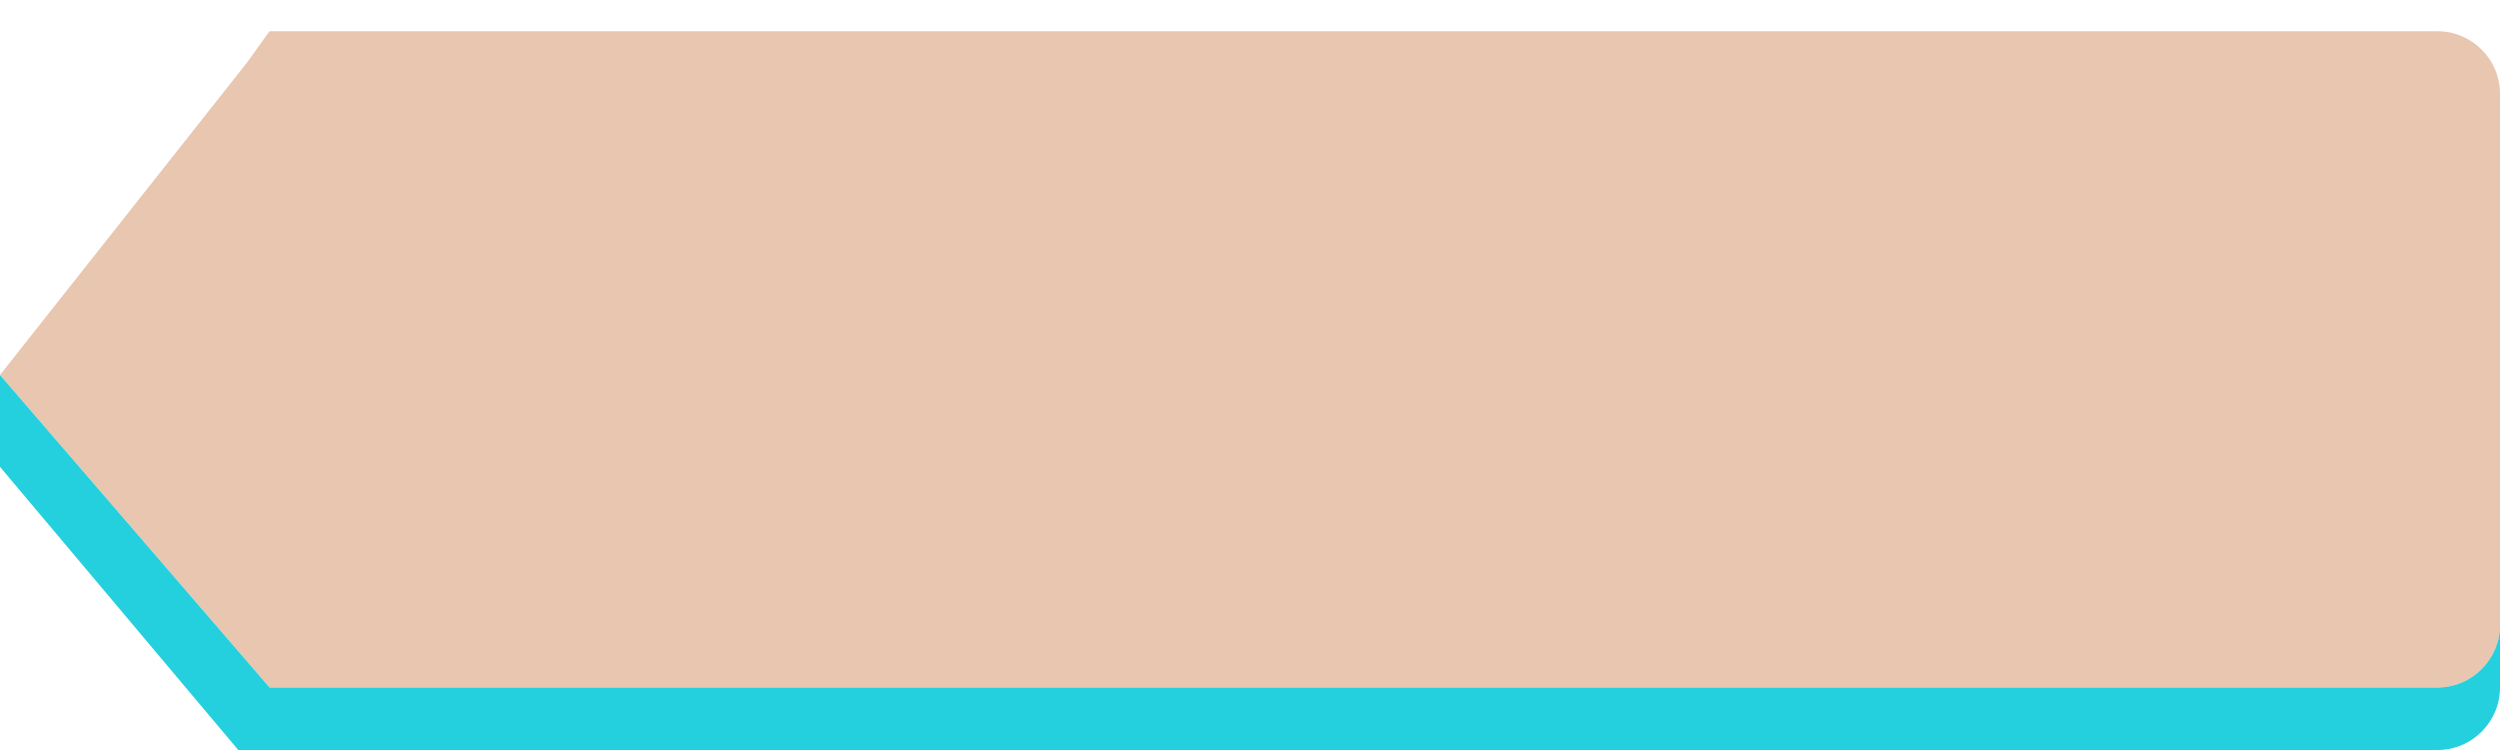 <?xml version="1.0" encoding="utf-8"?>
<!-- Generator: Adobe Illustrator 15.0.2, SVG Export Plug-In . SVG Version: 6.00 Build 0)  -->
<!DOCTYPE svg PUBLIC "-//W3C//DTD SVG 1.1//EN" "http://www.w3.org/Graphics/SVG/1.1/DTD/svg11.dtd">
<svg version="1.1" id="Calque_1" xmlns="http://www.w3.org/2000/svg" xmlns:xlink="http://www.w3.org/1999/xlink" x="0px" y="0px"
	 width="80px" height="24px" viewBox="0 0 80 24" enable-background="new 0 0 80 24" xml:space="preserve">
<path fill="#E8C6B0" d="M78,1H16.75H8.625L7.906,2L0,12l8.625,10h8.125H78c1.102,0,2-0.9,2-2V4V3C80,1.9,79.102,1,78,1z"/>
<path fill="#24CFDE" d="M78,22H16.75H8.625L0,12v1v0.938v1L7.625,24h1h8.125H78c1.102,0,2-0.9,2-2v-1v-1C80,21.1,79.102,22,78,22z"
	/>
</svg>
